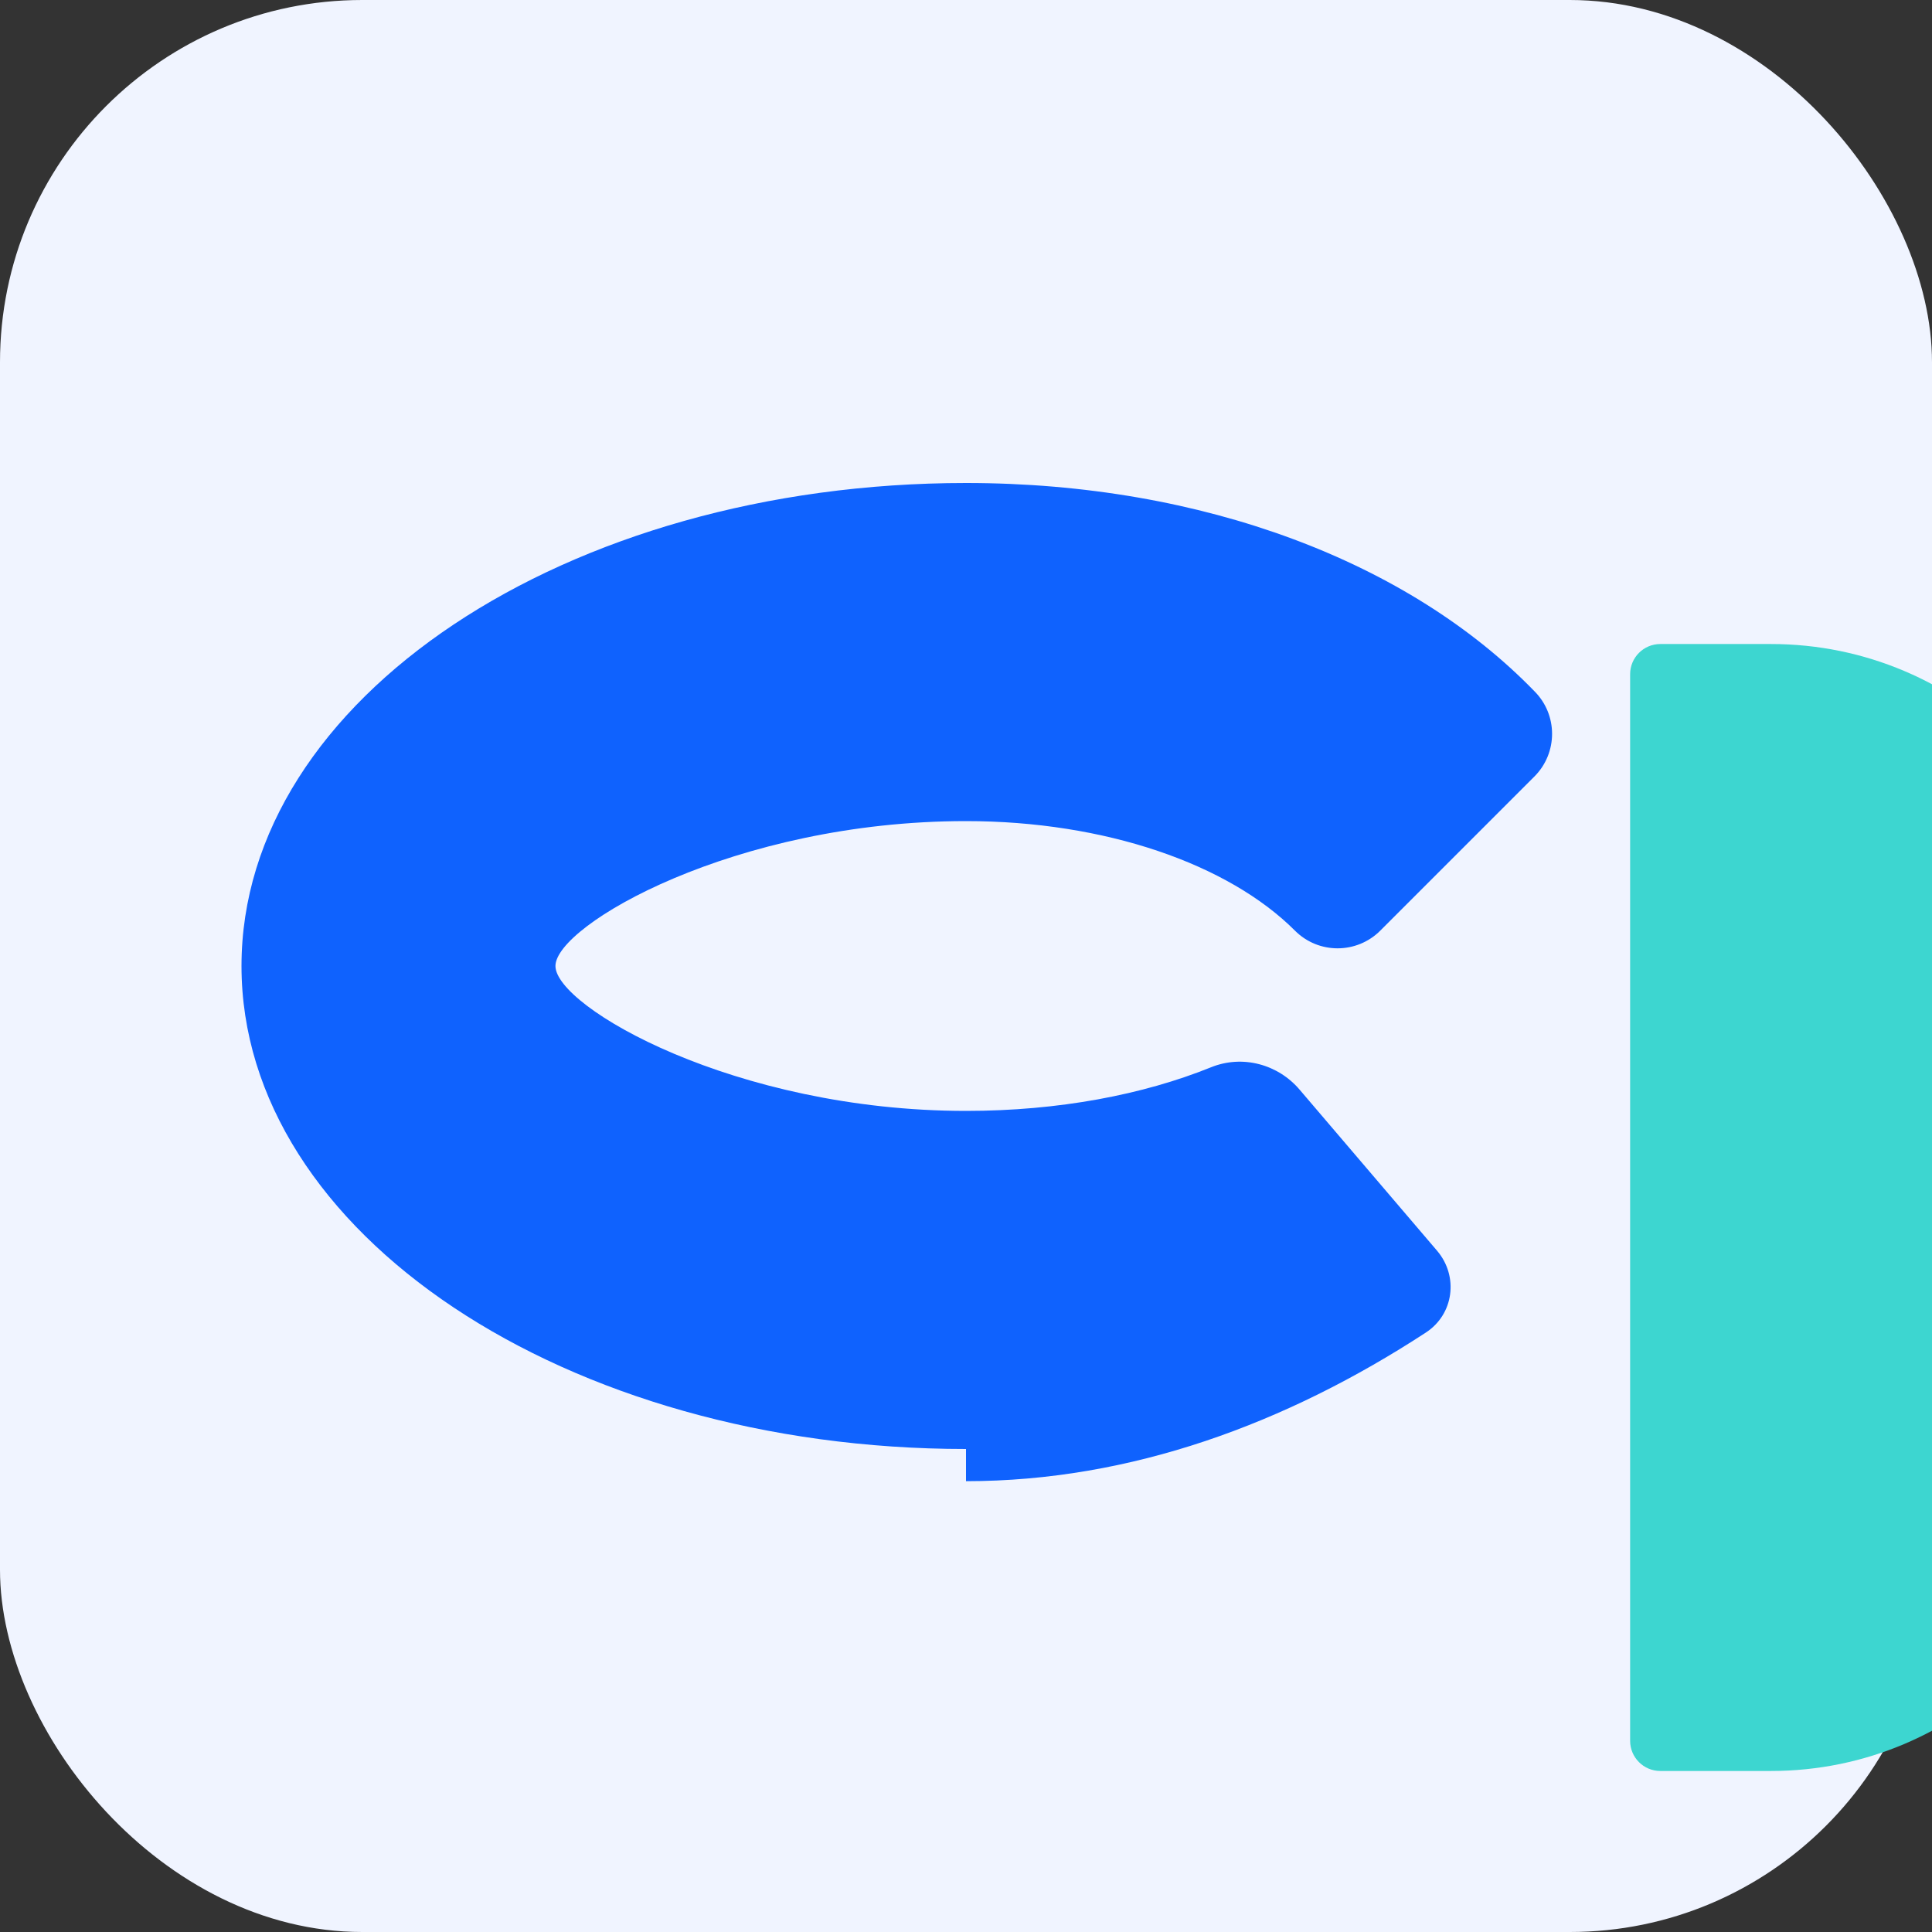 <svg width="32" height="32" viewBox="0 0 32 32" fill="none" xmlns="http://www.w3.org/2000/svg">
  <rect x="0" y="0" width="32" height="32" fill="#333333" stroke="none"/>
  <rect width="32" height="32" rx="6" fill="#F0F4FF"/>
  <g transform="translate(4,8)">
    <path d="M12 16C5.373 16 0 12.418 0 8C0 3.582 5.373 0 12 0C15.941 0 19.351 1.321 21.414 3.448C21.805 3.838 21.805 4.471 21.414 4.862L18.862 7.414C18.471 7.805 17.838 7.805 17.448 7.414C16.344 6.31 14.304 5.6 12 5.6C8.169 5.6 5.2 7.325 5.2 8C5.2 8.675 8.169 10.4 12 10.4C13.534 10.4 14.933 10.132 16.057 9.678C16.582 9.465 17.172 9.629 17.529 10.052L19.805 12.719C20.161 13.141 20.081 13.77 19.614 14.073C17.306 15.579 14.729 16.533 12 16.533H12Z" fill="#0F62FE"/>
    <path d="M23.5 2.667H25.333C28.461 2.667 31 5.206 31 8.333V15.667C31 18.794 28.461 21.333 25.333 21.333H23.5C23.224 21.333 23 21.109 23 20.833V3.167C23 2.891 23.224 2.667 23.5 2.667Z" fill="#3DD6D0"/>
  </g>
</svg>
